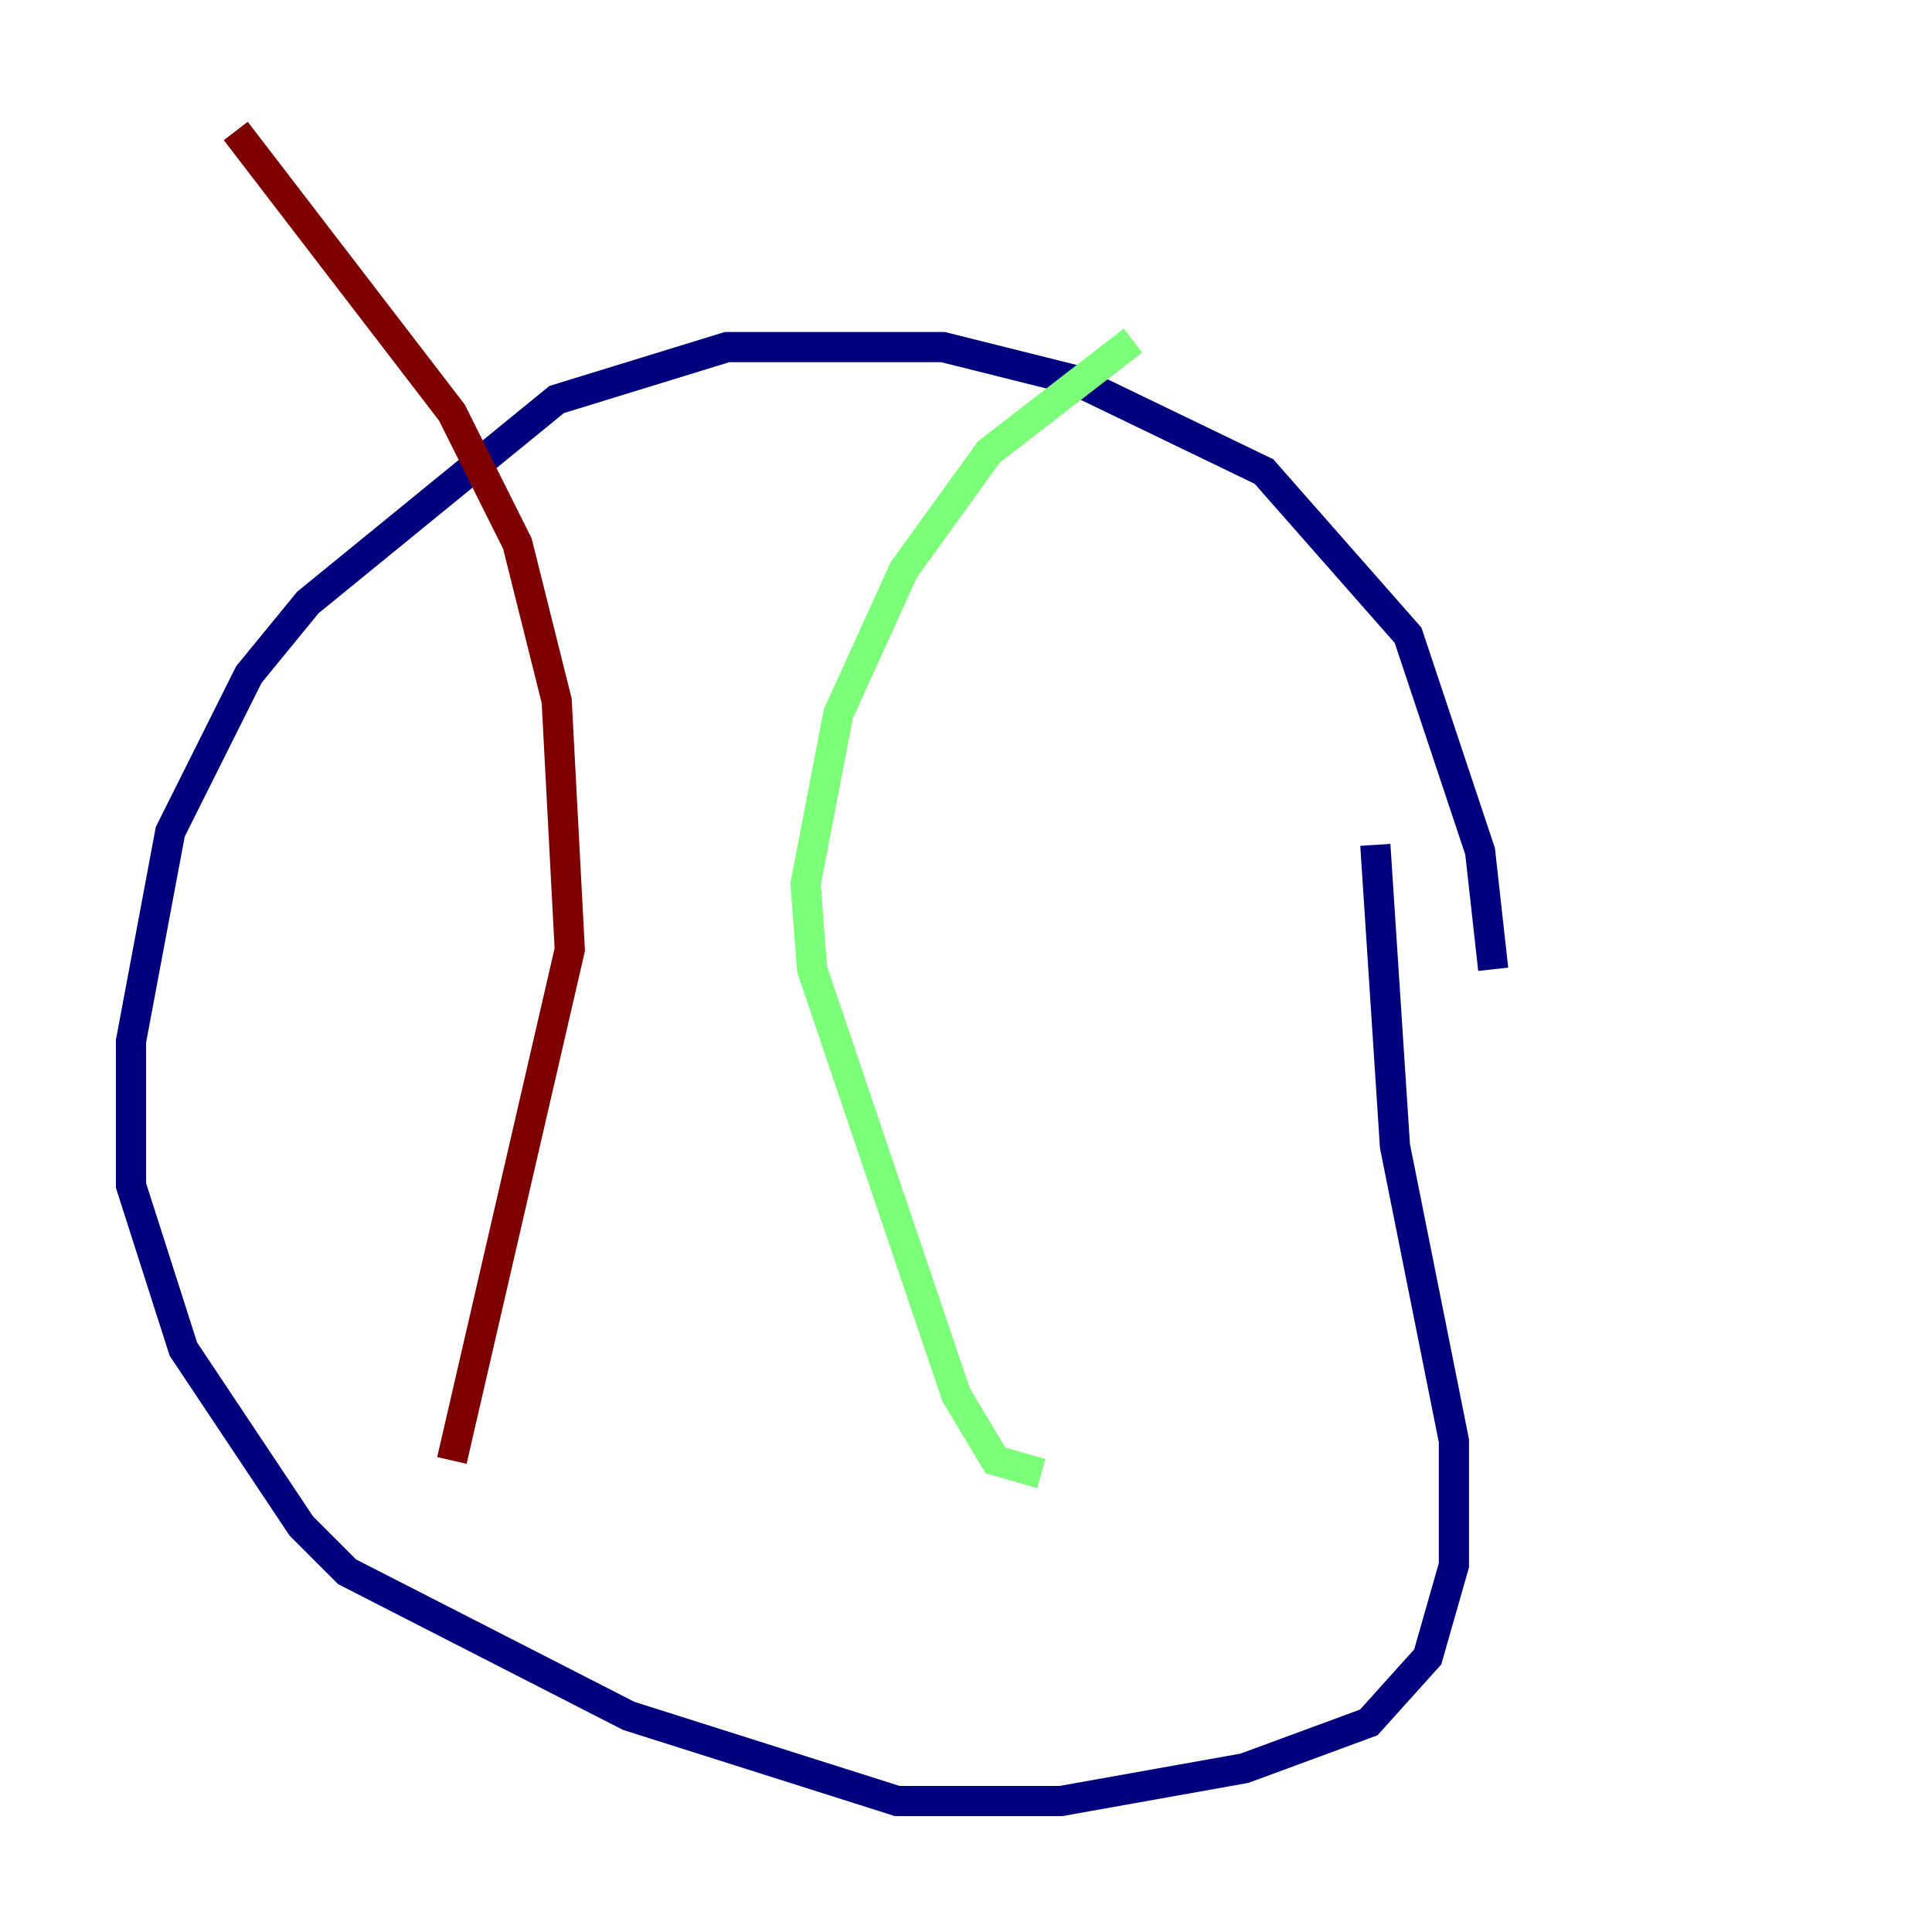 <?xml version="1.0" encoding="utf-8" ?>
<svg baseProfile="tiny" height="128" version="1.2" viewBox="0,0,128,128" width="128" xmlns="http://www.w3.org/2000/svg" xmlns:ev="http://www.w3.org/2001/xml-events" xmlns:xlink="http://www.w3.org/1999/xlink"><defs /><polyline fill="none" points="98.929,64.217 98.061,56.407 93.288,42.088 83.742,31.241 71.159,25.166 62.481,22.997 48.163,22.997 36.881,26.468 20.393,39.919 16.488,44.691 11.281,55.105 8.678,68.99 8.678,78.536 12.149,89.383 19.959,101.098 22.997,104.136 41.654,113.681 59.444,119.322 70.291,119.322 82.441,117.153 90.685,114.115 94.59,109.776 96.325,103.702 96.325,95.458 92.42,75.932 91.119,55.973" stroke="#00007f" stroke-width="2" /><polyline fill="none" points="75.064,22.563 65.519,29.939 59.878,37.749 55.539,47.295 53.37,58.576 53.803,64.217 63.349,92.42 65.953,96.759 68.99,97.627" stroke="#7cff79" stroke-width="2" /><polyline fill="none" points="15.62,8.678 29.939,27.336 34.278,36.014 36.881,46.427 37.749,62.915 29.939,96.759" stroke="#7f0000" stroke-width="2" /></svg>